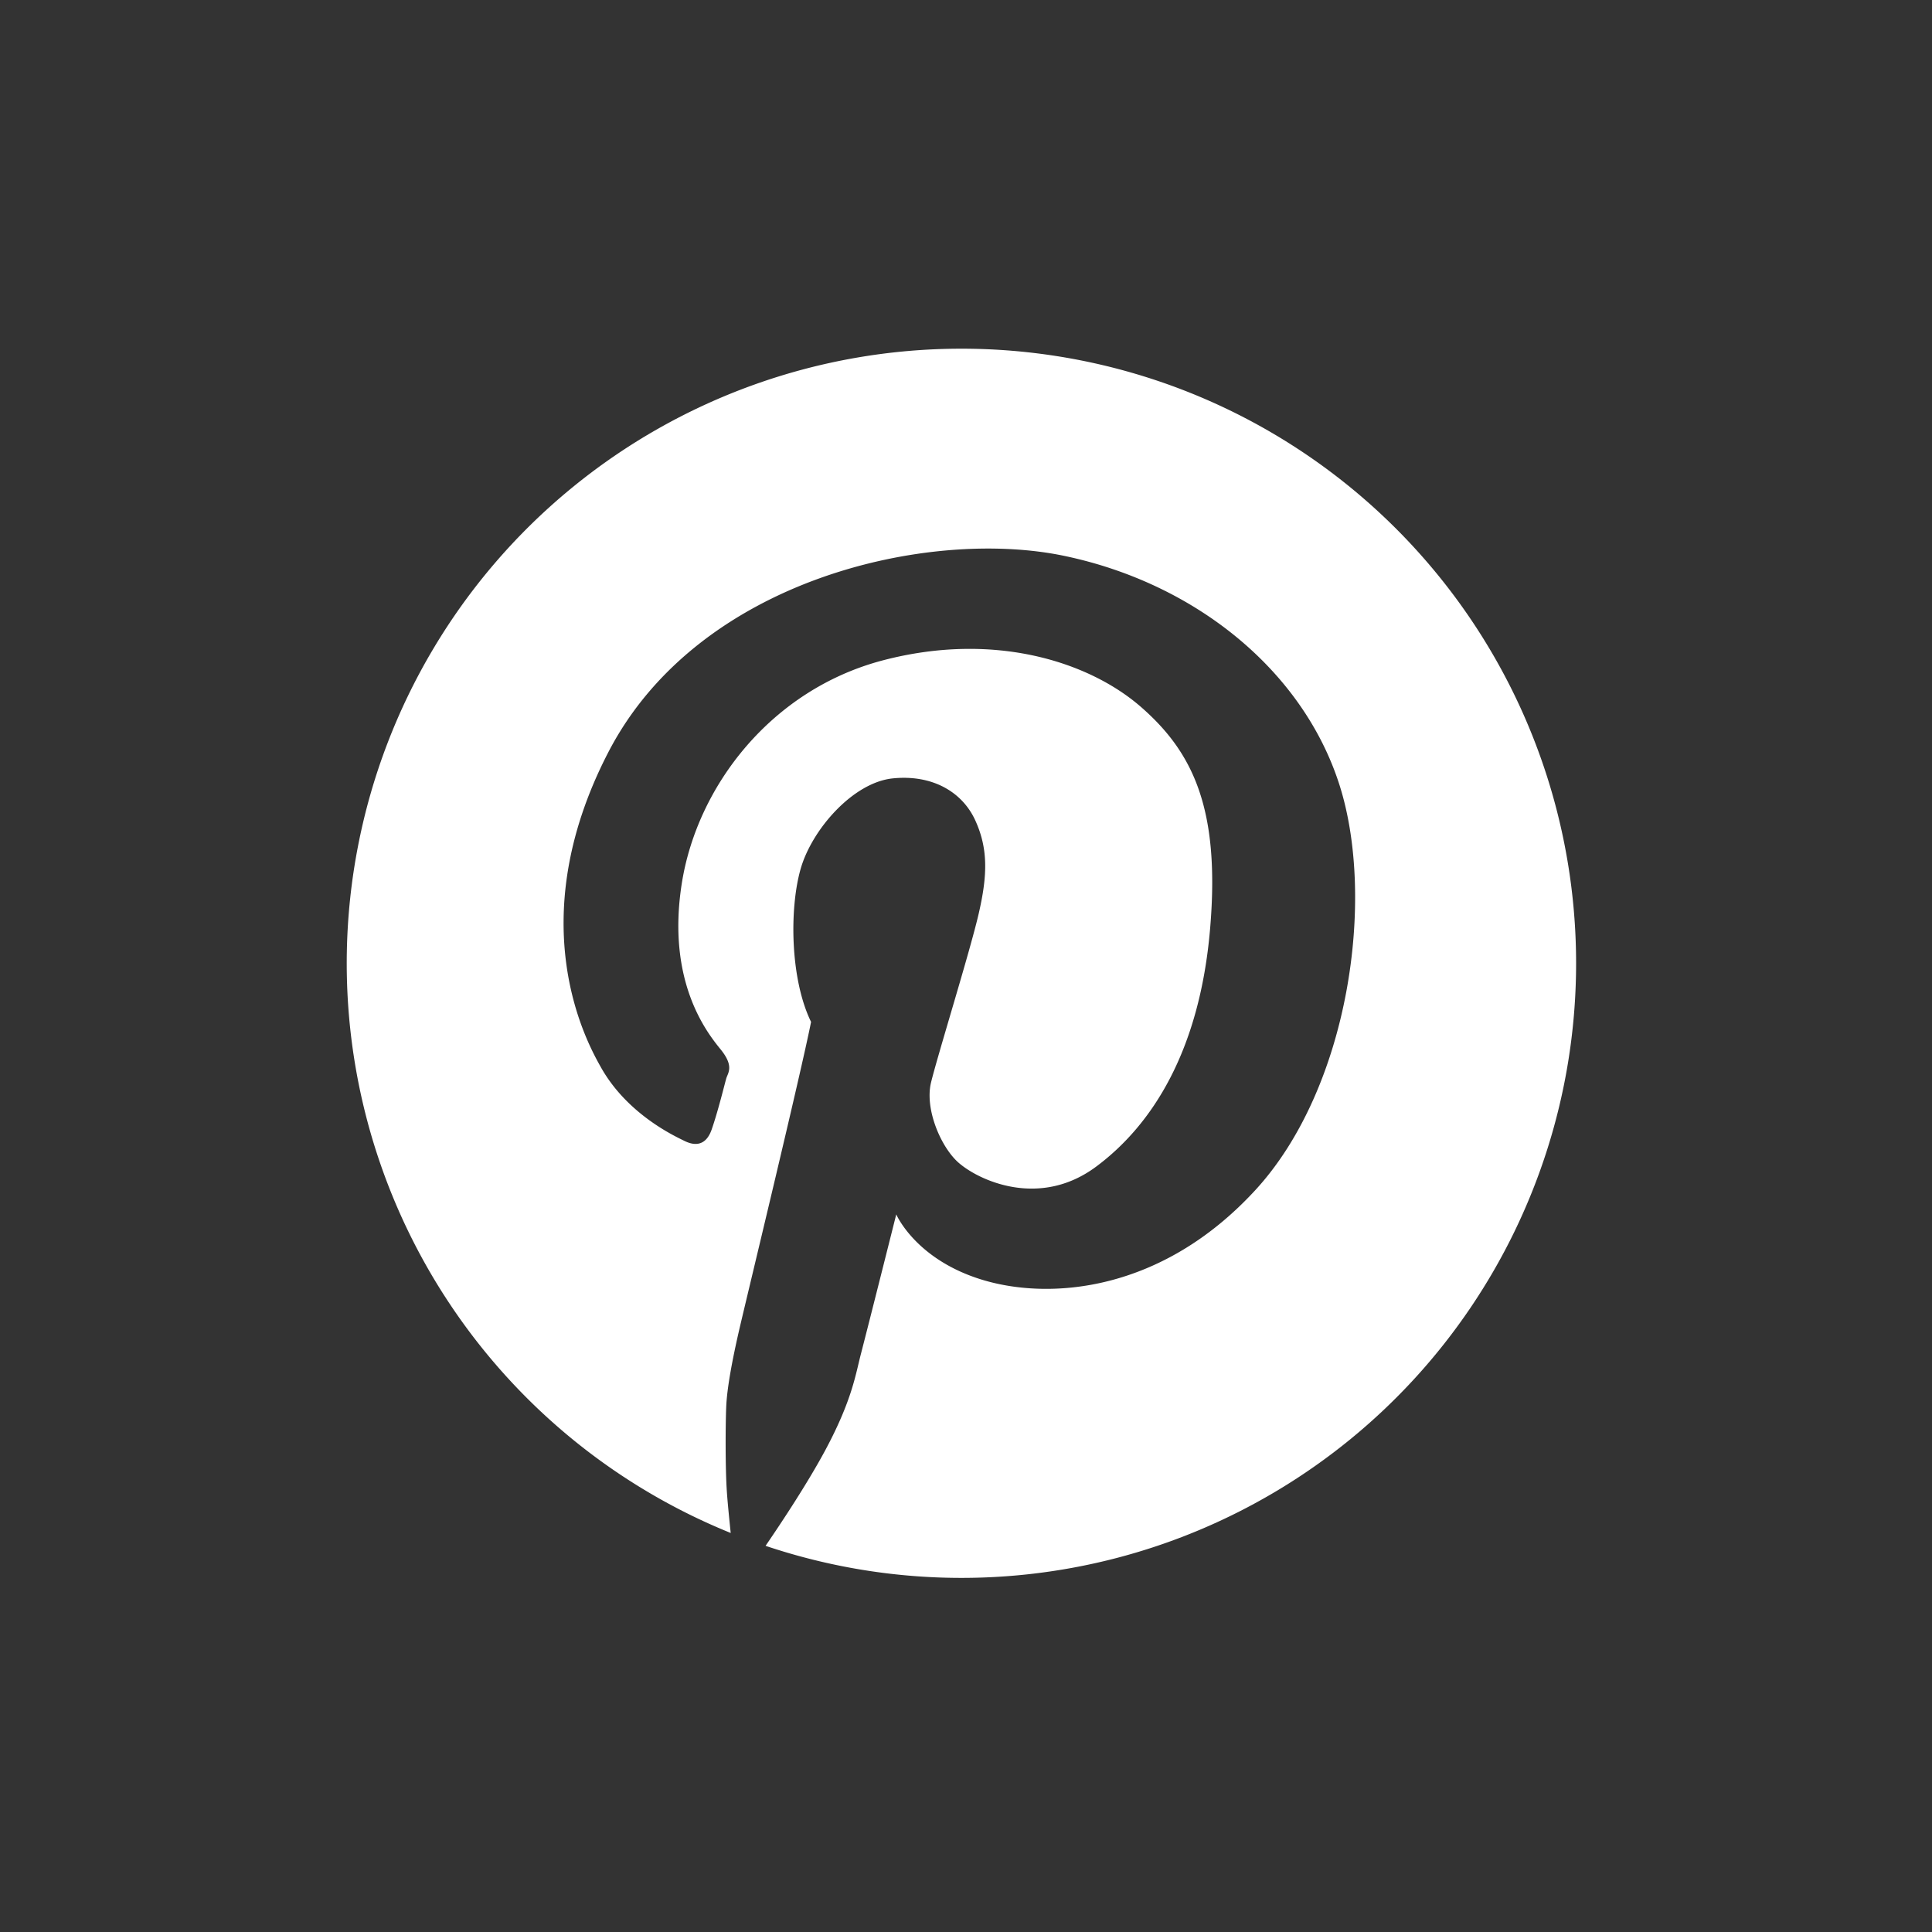 <svg id="Ebene_1" data-name="Ebene 1" xmlns="http://www.w3.org/2000/svg" viewBox="0 0 566.93 566.93"><rect x="0" y="0" width="566.93" height="566.93" fill="#333333" stroke="none"/><defs><style>.cls-1{fill:#fff;}</style></defs><path class="cls-1" d="M282.09,102.32a180.35,180.35,0,0,0-67.67,347.52c-.43-4.13-.89-8.72-1.12-12-.49-7-.42-20-.19-25.19s1.67-13.29,4-23.27S235,315.05,238,299.87c-6.15-12.59-6.38-33.24-3.07-44.87s15.42-25.41,27.06-26.59,20.41,4,24.21,12.35,3.57,16.14,1,27.3-12.11,41.78-14,49.61,2.94,19,8.07,23.5c5.94,5.22,23.75,13.53,40.37,1.18S352,308.18,355.07,272.8s-5-52-20.18-65.28-43-22.32-75.72-13.77-54.6,36.8-59.11,65.52,7.35,43.68,11.4,48.66,2.13,6.89,1.65,8.55-2.37,9.49-4.27,14.95-5.69,4.52-8.06,3.33-16.63-7.6-24.46-21.6c-3.68-6.58-23.88-42,2.15-92.35,26.33-51,94.24-66,133.88-57.68,38.55,8.08,70,33.71,80.7,67.18s2.85,89-24.69,118.93-60.29,32.29-80,26.34S263,356.35,263,356.35s-7.79,31-10.35,40.87c-1.57,6-2.56,13.5-10.34,28.08-5.13,9.59-12.7,21.07-17.66,28.31a180.35,180.35,0,1,0,57.48-351.29Z"/></svg>